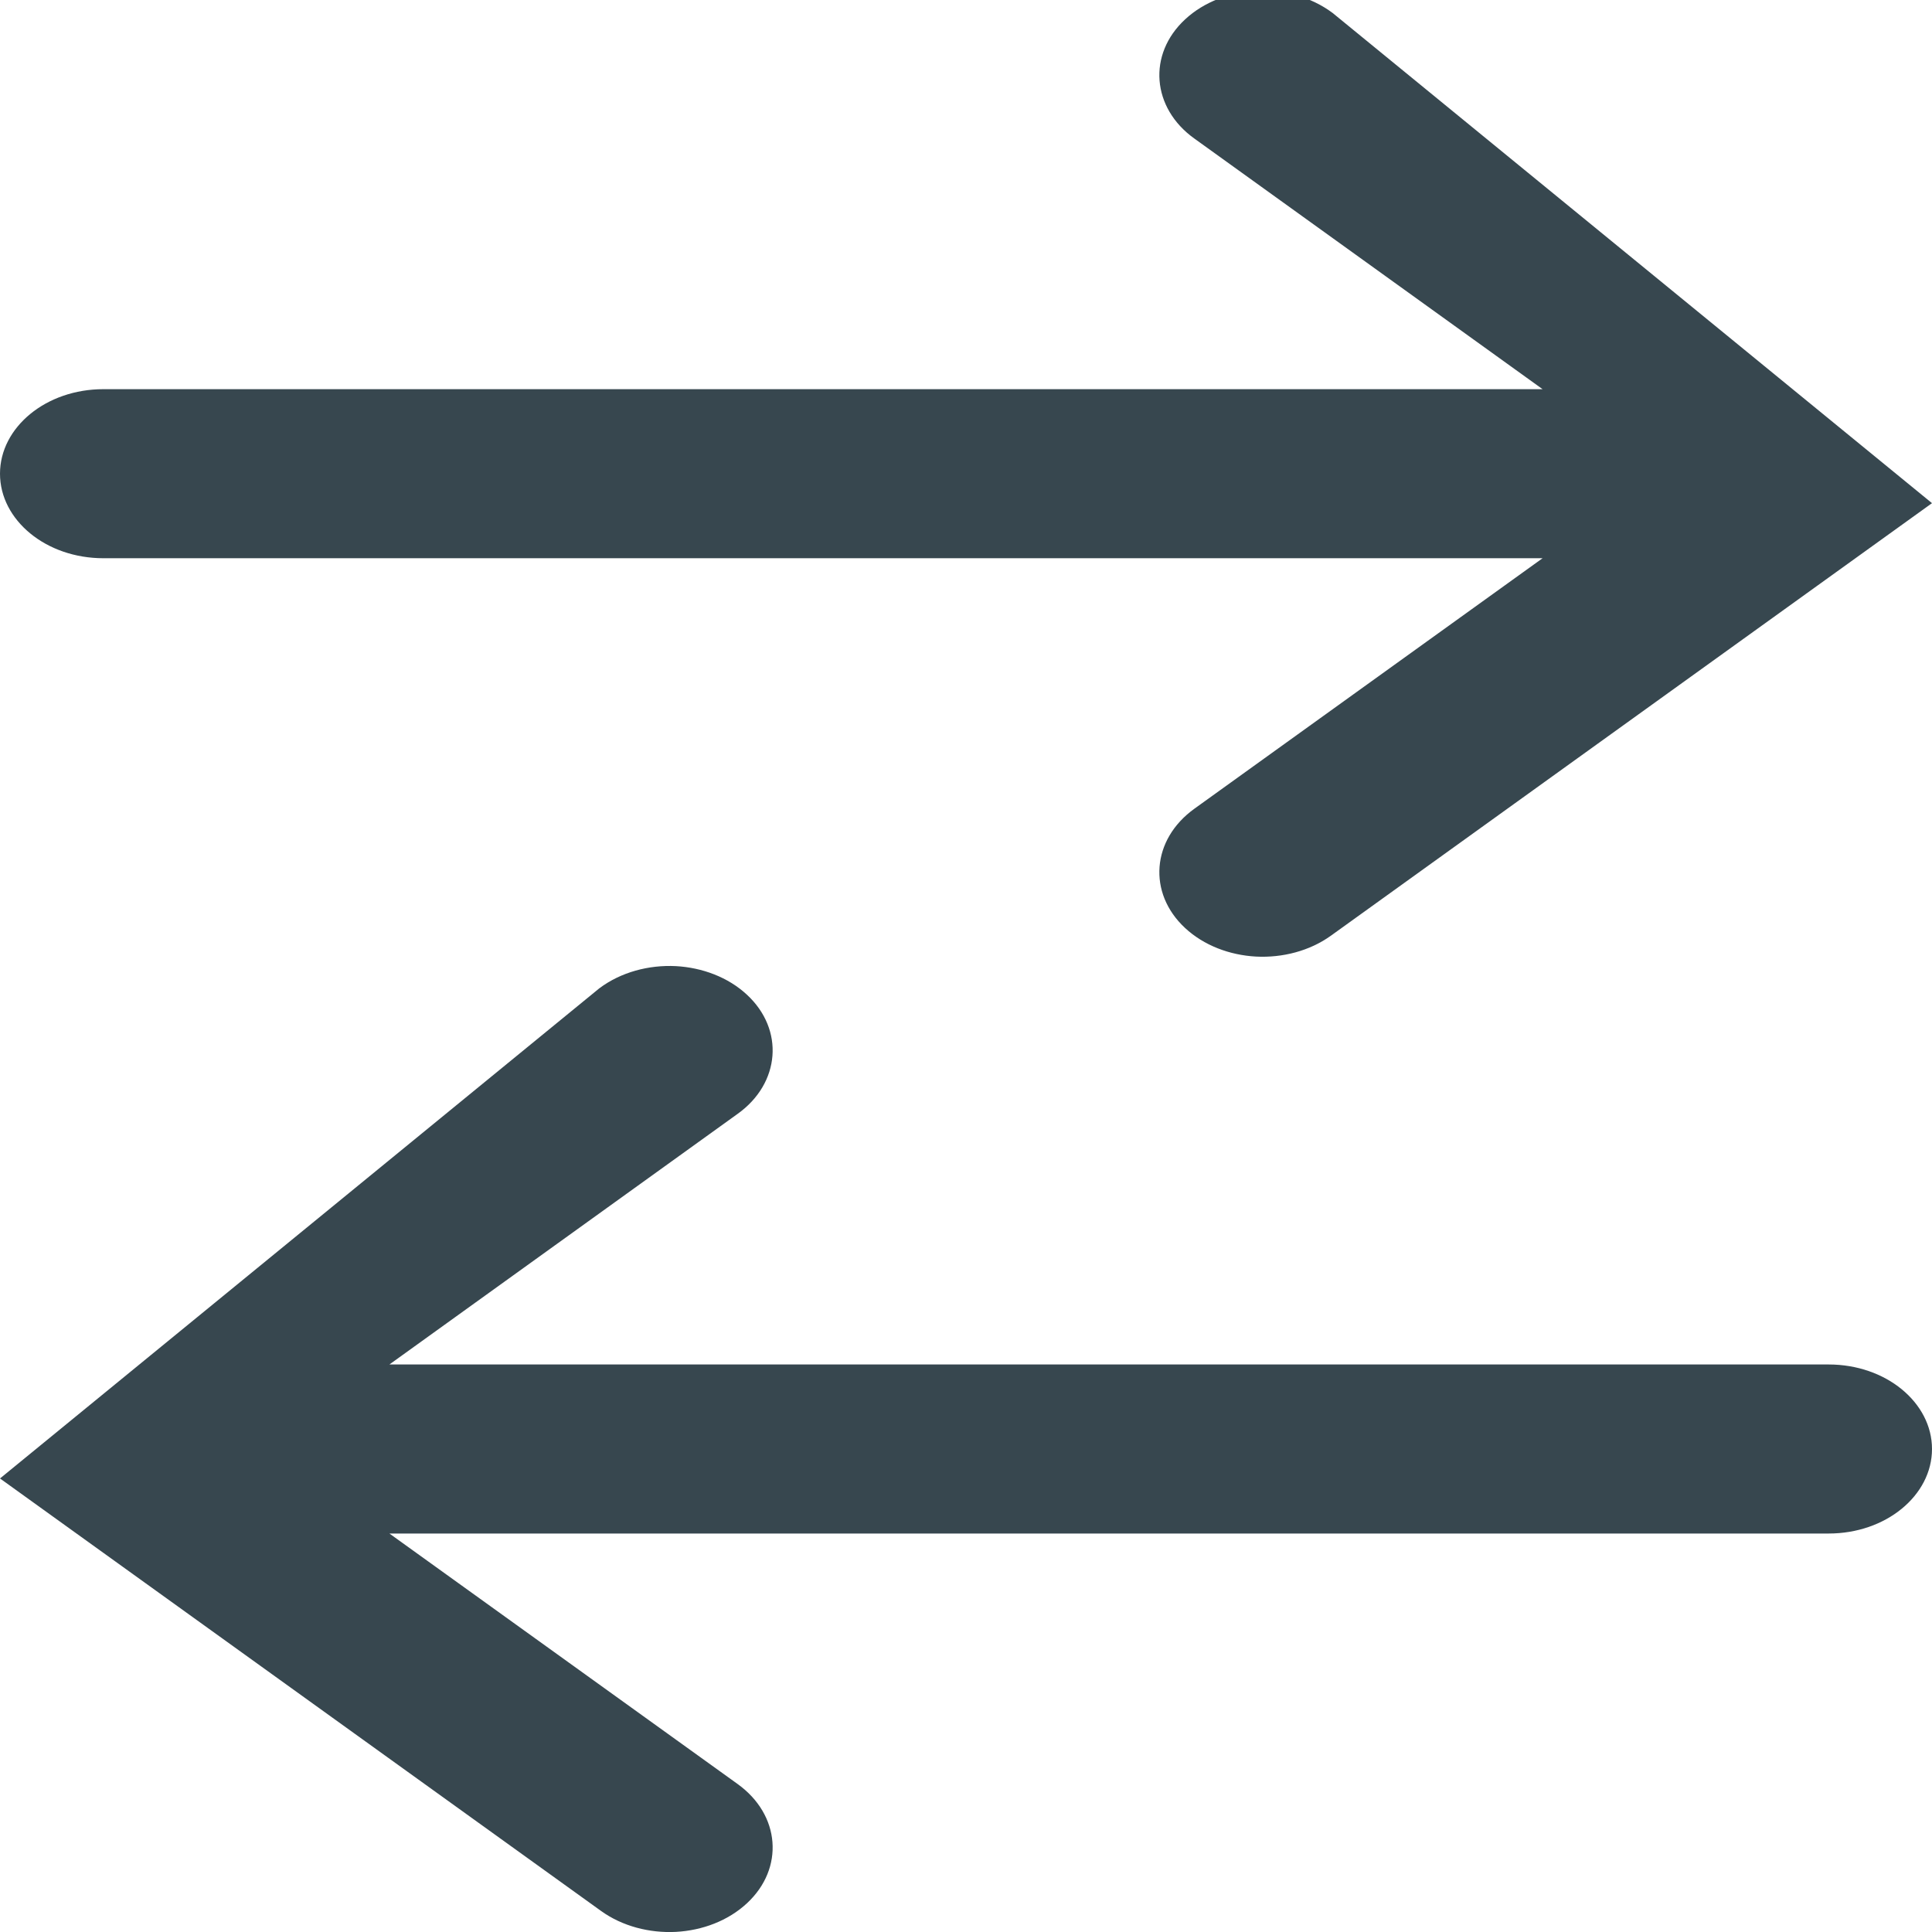 <svg xmlns="http://www.w3.org/2000/svg" width="16" height="16" viewBox="0 0 16 16"><g fill="none" fill-rule="evenodd"><path fill="#37474F" fill-rule="nonzero" d="M11.999,14.402 C12.01,14.621 11.953,14.845 11.826,15.022 L8.244,20 L4.185,15.037 C4.05,14.857 3.99,14.627 4.001,14.403 C4.013,14.184 4.093,13.97 4.237,13.815 C4.382,13.658 4.566,13.589 4.744,13.603 C4.923,13.617 5.098,13.714 5.225,13.892 L7.3,16.775 L7.3,4.856 C7.3,4.62 7.378,4.406 7.505,4.251 C7.632,4.096 7.807,4 8,4 C8.193,4 8.368,4.096 8.495,4.251 C8.622,4.406 8.7,4.62 8.7,4.856 L8.7,16.775 L10.774,13.892 C10.902,13.714 11.076,13.617 11.255,13.603 C11.434,13.589 11.617,13.658 11.762,13.814 C11.907,13.97 11.987,14.183 11.999,14.402 Z" transform="rotate(90 8 12)"/><path fill="#37474F" fill-rule="nonzero" d="M11.999,6.325 C12.01,6.544 11.953,6.768 11.826,6.945 L8.244,11.923 L4.185,6.96 C4.05,6.78 3.99,6.55 4.001,6.326 C4.013,6.107 4.093,5.893 4.237,5.738 C4.382,5.581 4.566,5.512 4.744,5.526 C4.923,5.54 5.098,5.637 5.225,5.815 L7.3,8.698 L7.3,-3.221 C7.3,-3.457 7.378,-3.671 7.505,-3.826 C7.632,-3.981 7.807,-4.077 8,-4.077 C8.193,-4.077 8.368,-3.981 8.495,-3.826 C8.622,-3.671 8.7,-3.457 8.7,-3.221 L8.7,8.698 L10.774,5.815 C10.902,5.637 11.076,5.54 11.255,5.526 C11.434,5.512 11.617,5.581 11.762,5.737 C11.907,5.893 11.987,6.106 11.999,6.325 Z" transform="matrix(0 1 1 0 4.077 -4.077)"/></g></svg>